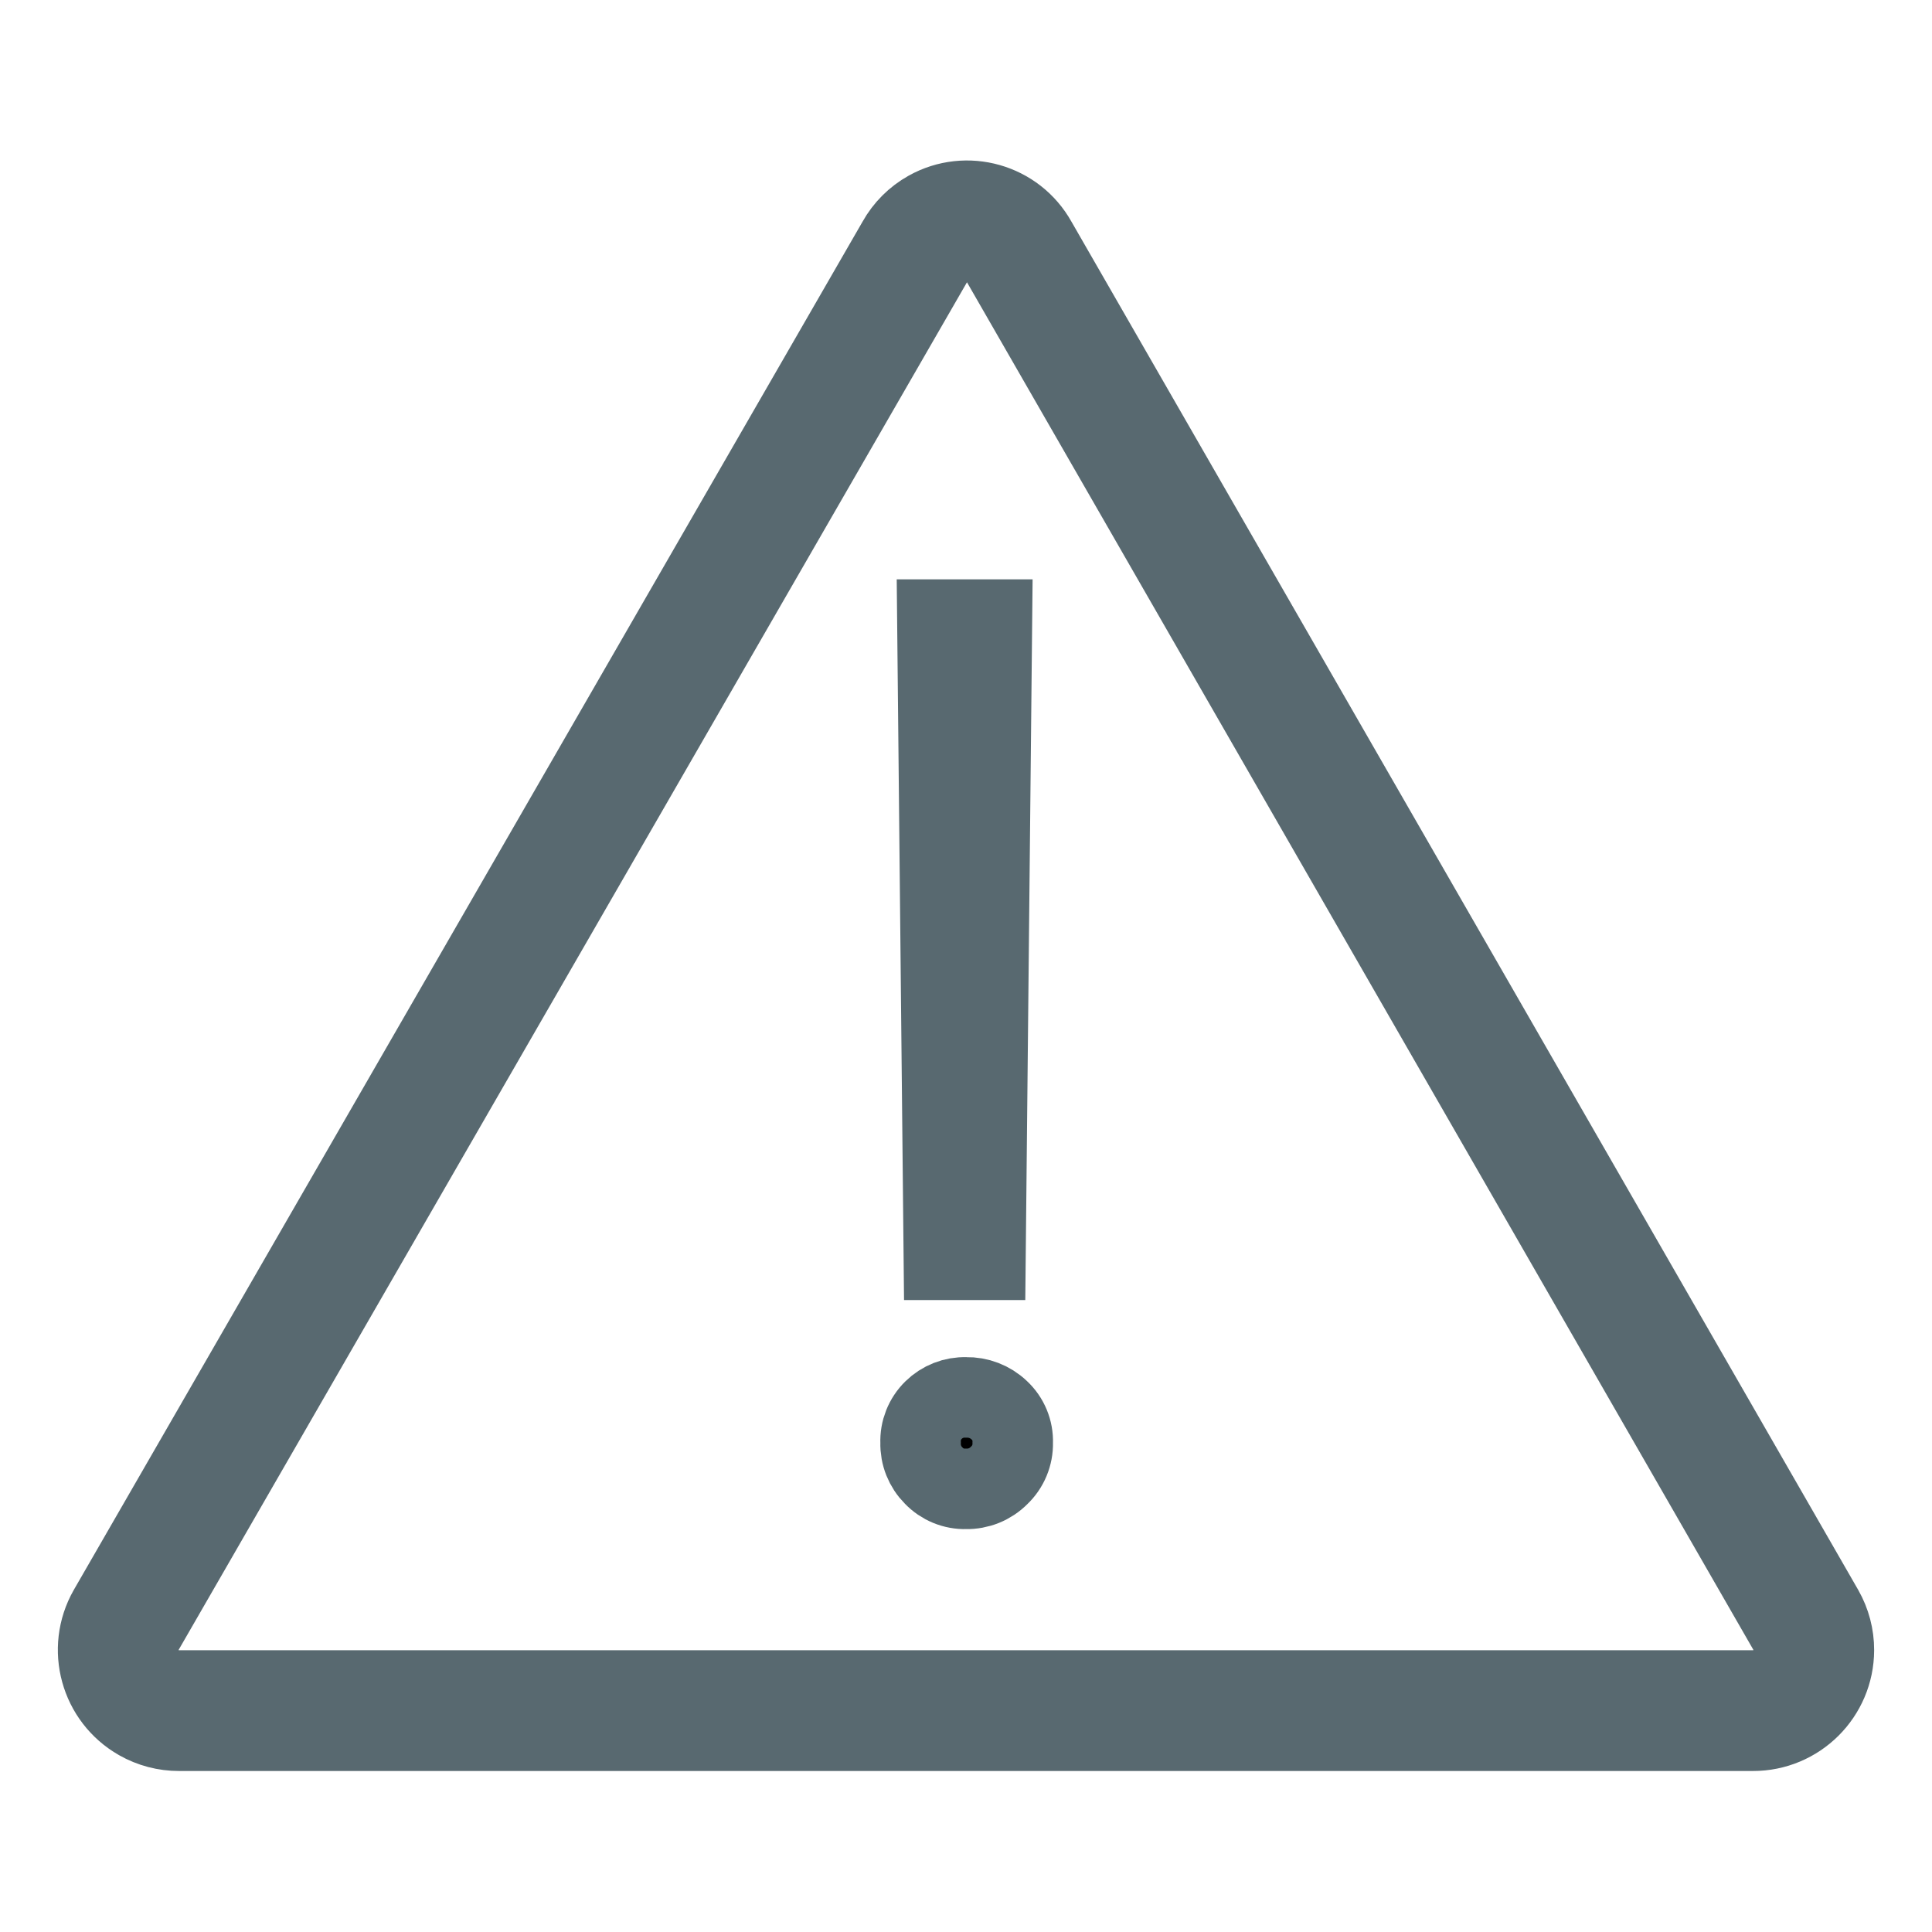 <svg viewBox="0 0 96 96" xmlns="http://www.w3.org/2000/svg" xmlns:xlink="http://www.w3.org/1999/xlink" id="Icons_Warning_M" overflow="hidden"><style>
.MsftOfcResponsive_Stroke_586970 {
 stroke:#586970; 
}
</style>
<g id="Icons"><path d="M90.6 80 51.5 12C50.437 10.095 48.03 9.412 46.124 10.476 45.485 10.833 44.957 11.36 44.6 12L5.4 80C4.304 81.927 4.978 84.379 6.905 85.475 7.513 85.821 8.201 86.002 8.9 86L87.1 86C89.317 86.005 91.12 84.212 91.125 81.995 91.127 81.296 90.946 80.608 90.6 80ZM88.839 83.019C88.48 83.637 87.815 84.012 87.1 84L8.9 84C8.185 84.013 7.519 83.637 7.161 83.018 6.788 82.4 6.777 81.628 7.133 81L46.348 12.971C46.877 12.032 48.067 11.699 49.007 12.228 49.328 12.408 49.591 12.676 49.766 13L88.852 80.971C89.219 81.606 89.214 82.389 88.839 83.019Z" class="MsftOfcResponsive_Stroke_586970" stroke="#586970" stroke-width="4"/><path d="M48 73.98C47.395 73.998 46.812 73.758 46.394 73.32 45.962 72.889 45.727 72.3 45.744 71.691 45.719 71.084 45.953 70.494 46.387 70.068 46.816 69.646 47.398 69.417 48 69.436 48.614 69.421 49.208 69.65 49.652 70.074 50.1 70.49 50.345 71.08 50.322 71.691 50.337 72.303 50.091 72.893 49.646 73.314 49.212 73.753 48.617 73.993 48 73.98Z" class="MsftOfcResponsive_Stroke_586970" stroke="#586970" stroke-width="4"/><path d="M46.901 62.6 46.578 30.787 49.289 30.787 48.966 62.6 46.901 62.6Z" class="MsftOfcResponsive_Stroke_586970" stroke="#586970" stroke-width="4"/></g></svg>